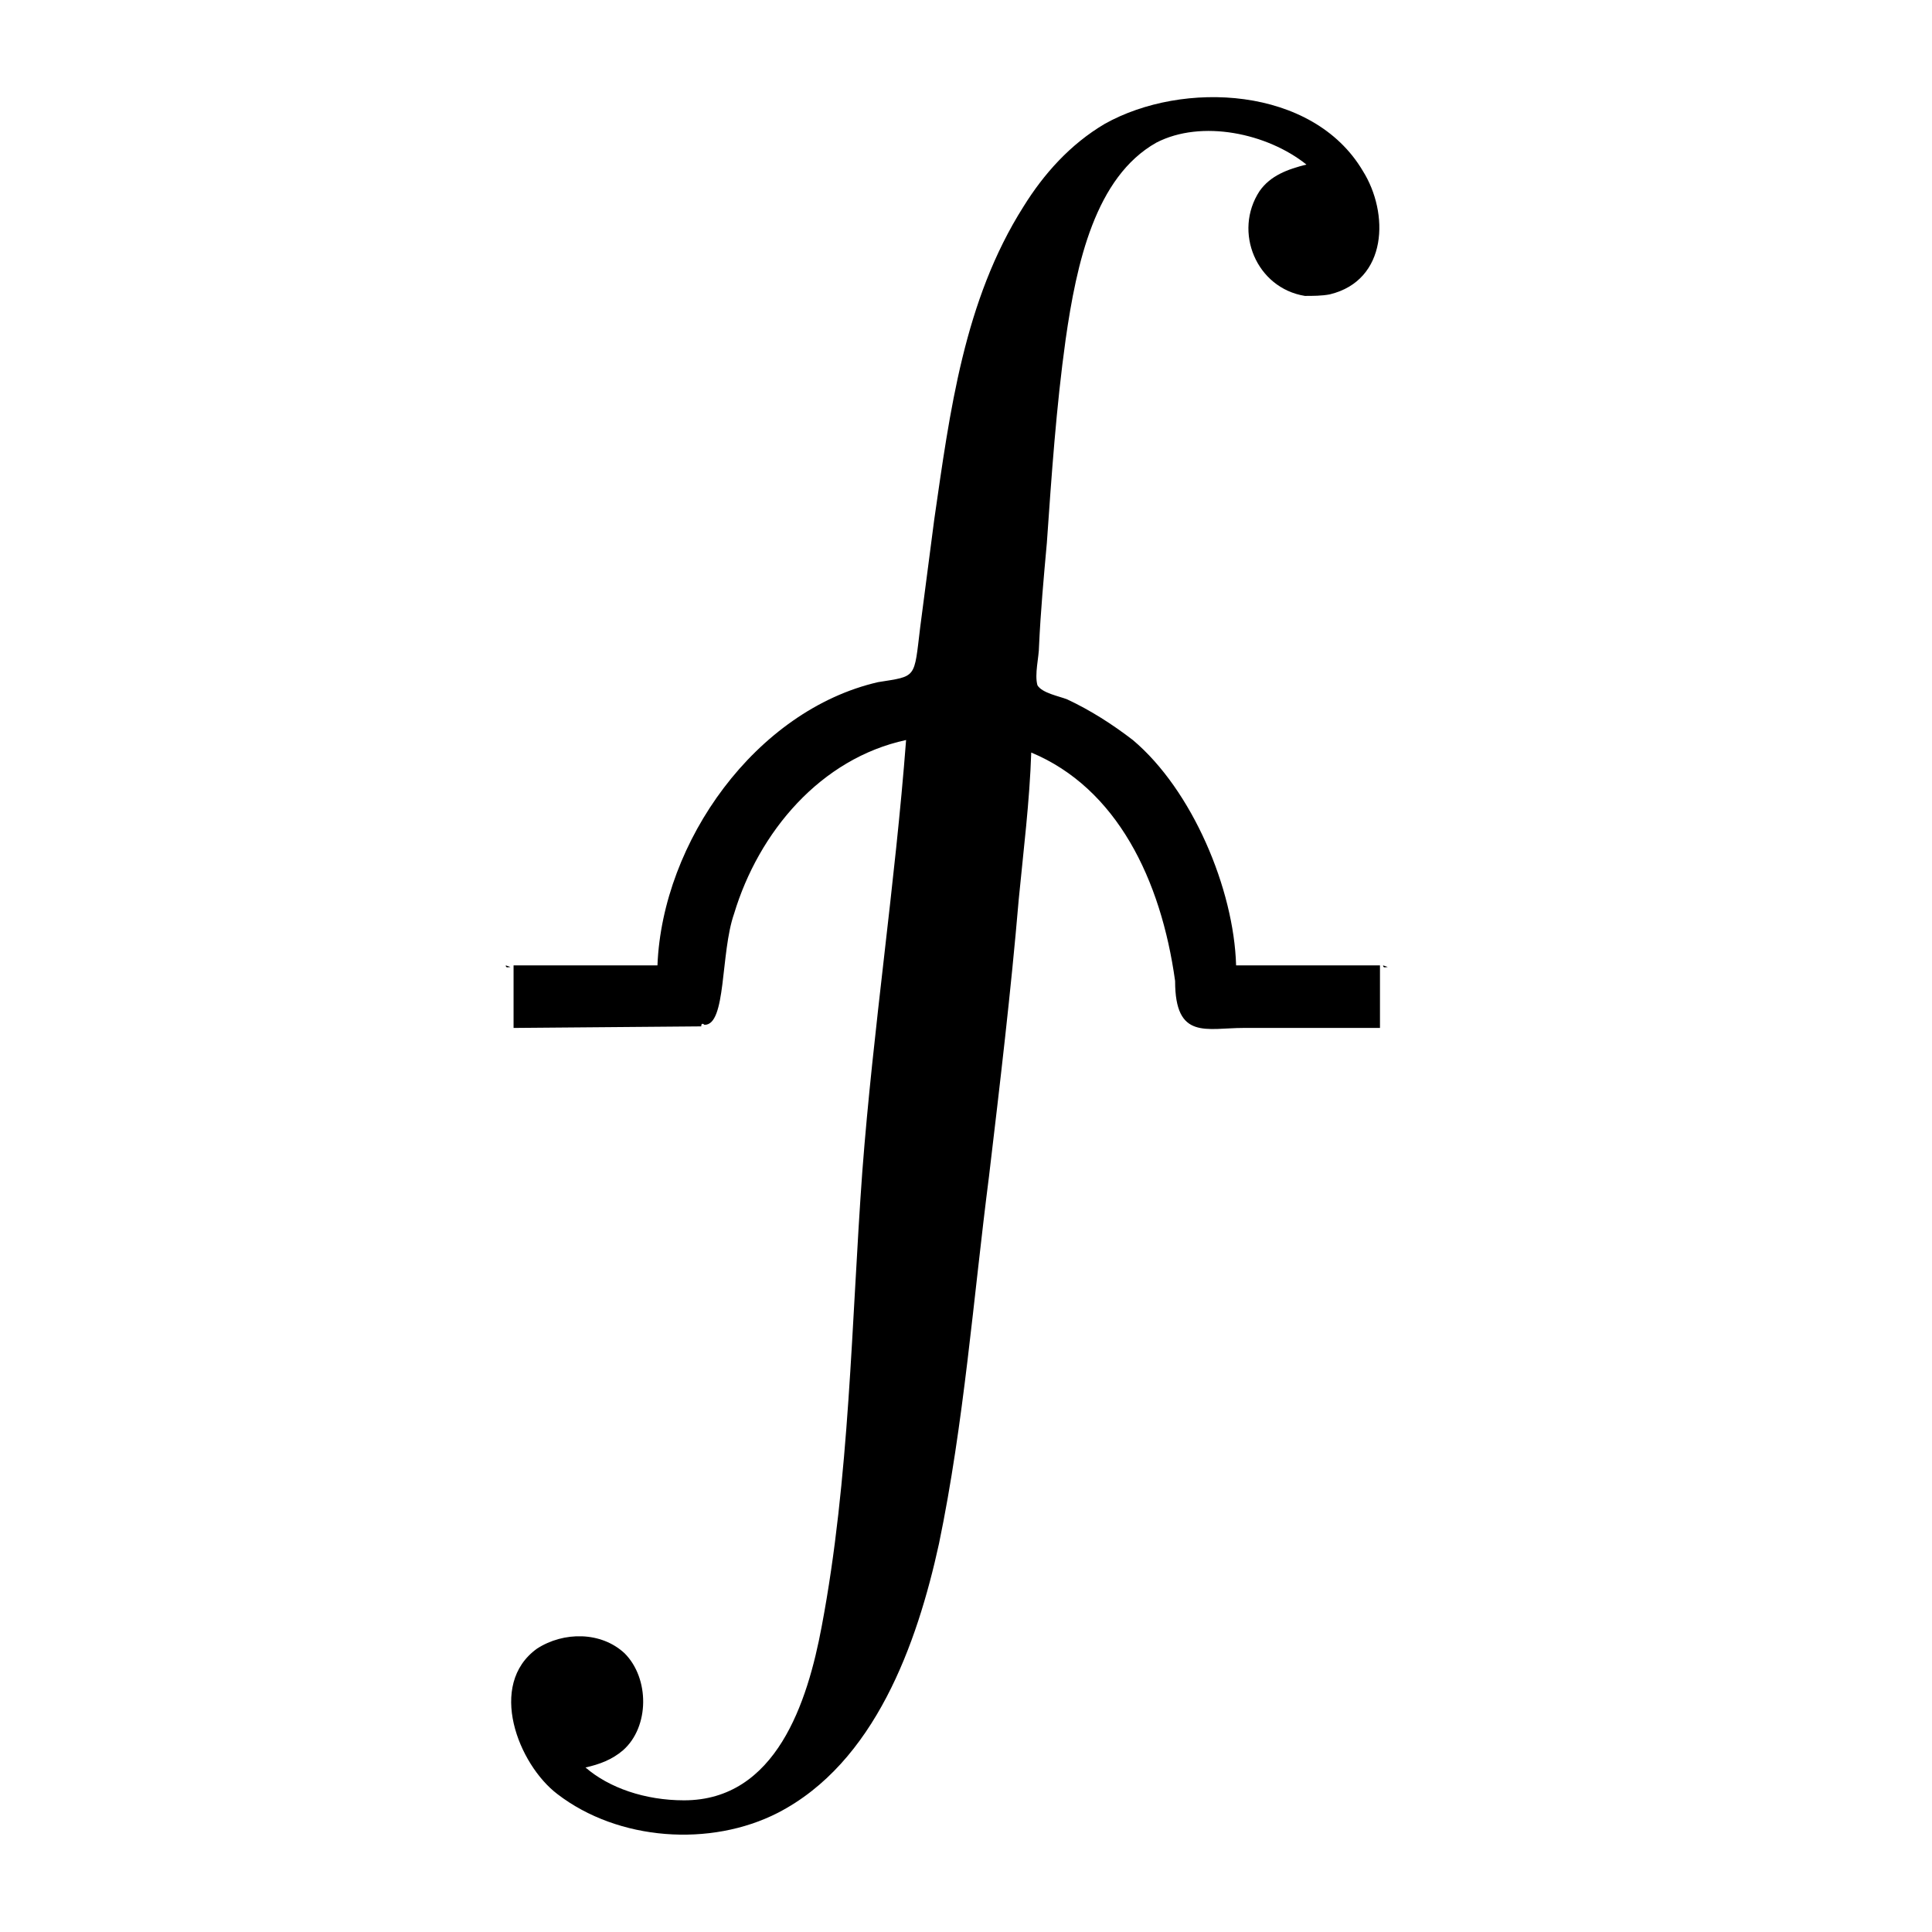 <?xml version="1.0" encoding="UTF-8" standalone="no"?>
<svg
   xmlns:dc="http://purl.org/dc/elements/1.1/"
   xmlns:cc="http://creativecommons.org/ns#"
   xmlns:rdf="http://www.w3.org/1999/02/22-rdf-syntax-ns#"
   xmlns:svg="http://www.w3.org/2000/svg"
   xmlns="http://www.w3.org/2000/svg"
   id="svg2"
   height="128"
   width="128"
   version="1.0">
  <defs
     id="defs4" />
  <path
     id="g0-35"
     d="m 43.557,63.96 -9.532,0 0,4.144 12.433,-0.104 c 0,-0.207 0.104,-0.207 0.207,-0.104 1.471,0.052 1.056,-4.744 1.969,-7.356 1.635,-5.43 5.737,-10.291 11.397,-11.512 -0.725,9.532 -2.176,19.064 -2.901,28.596 -0.725,9.947 -0.829,20.308 -2.694,30.151 -0.932,4.973 -3.005,11.501 -9.118,11.501 -2.59,0 -4.973,-0.829 -6.527,-2.176 0.932,-0.207 1.761,-0.518 2.487,-1.14 1.761,-1.554 1.761,-4.766 0.104,-6.424 -1.554,-1.45 -4.041,-1.45 -5.802,-0.311 -3.316,2.383 -1.243,7.667 1.347,9.636 4.041,3.108 10.154,3.523 14.609,1.243 6.424,-3.316 9.221,-11.19 10.672,-17.821 1.658,-7.978 2.279,-16.267 3.316,-24.348 0.725,-6.113 1.451,-12.226 1.969,-18.339 0.311,-3.212 0.725,-6.527 0.829,-9.739 5.66,2.36 8.6,8.404 9.532,15.138 0,3.937 2.072,3.108 4.559,3.108 l 9.014,0 0,-4.144 -9.532,0 C 81.751,58.904 78.992,52.345 75.055,49.029 73.708,47.993 72.257,47.061 70.703,46.335 c -0.518,-0.207 -1.658,-0.414 -1.969,-0.932 -0.207,-0.725 0.104,-1.865 0.104,-2.59 0.104,-2.279 0.311,-4.559 0.518,-6.838 0.311,-4.455 0.622,-9.014 1.243,-13.469 0.725,-5.077 1.969,-10.775 6.009,-13.055 3.005,-1.554 7.356,-0.622 9.947,1.451 -1.243,0.311 -2.383,0.725 -3.108,1.761 -1.761,2.694 -0.207,6.424 3.005,6.942 0.518,0 1.14,0 1.658,-0.104 3.834,-0.933 3.937,-5.388 2.176,-8.185 C 86.97,5.72 78.37,5.306 73.19,8.207 70.91,9.554 69.149,11.522 67.802,13.698 63.865,19.915 62.932,27.271 61.896,34.42 l -0.932,7.149 c -0.414,3.419 -0.207,3.212 -2.797,3.626 -8.082,1.865 -14.283,10.557 -14.609,18.765 z m -10.05,0 c 0,0.207 0.207,0.104 0.311,0.104 z m 58.125,0 c 0,0.207 0.207,0.104 0.311,0.104 z m -58.332,0.207 0,-0.104 z m 58.851,0 0,-0.104 z m -59.058,0.104 -0.104,-0.104 z m 59.369,0 -0.103,-0.104 z m -60.094,0.518 0.311,-0.414 z m 60.716,0 -0.414,-0.414 z m -60.819,0.311 -0.104,-0.104 z m 61.026,0 -0.104,-0.104 z M 32.16,65.307 32.056,65.204 Z m 61.234,0 -0.104,-0.104 z m -61.337,0.311 -0.104,-0.104 z m 61.441,0 -0.104,-0.104 z" />
</svg>
